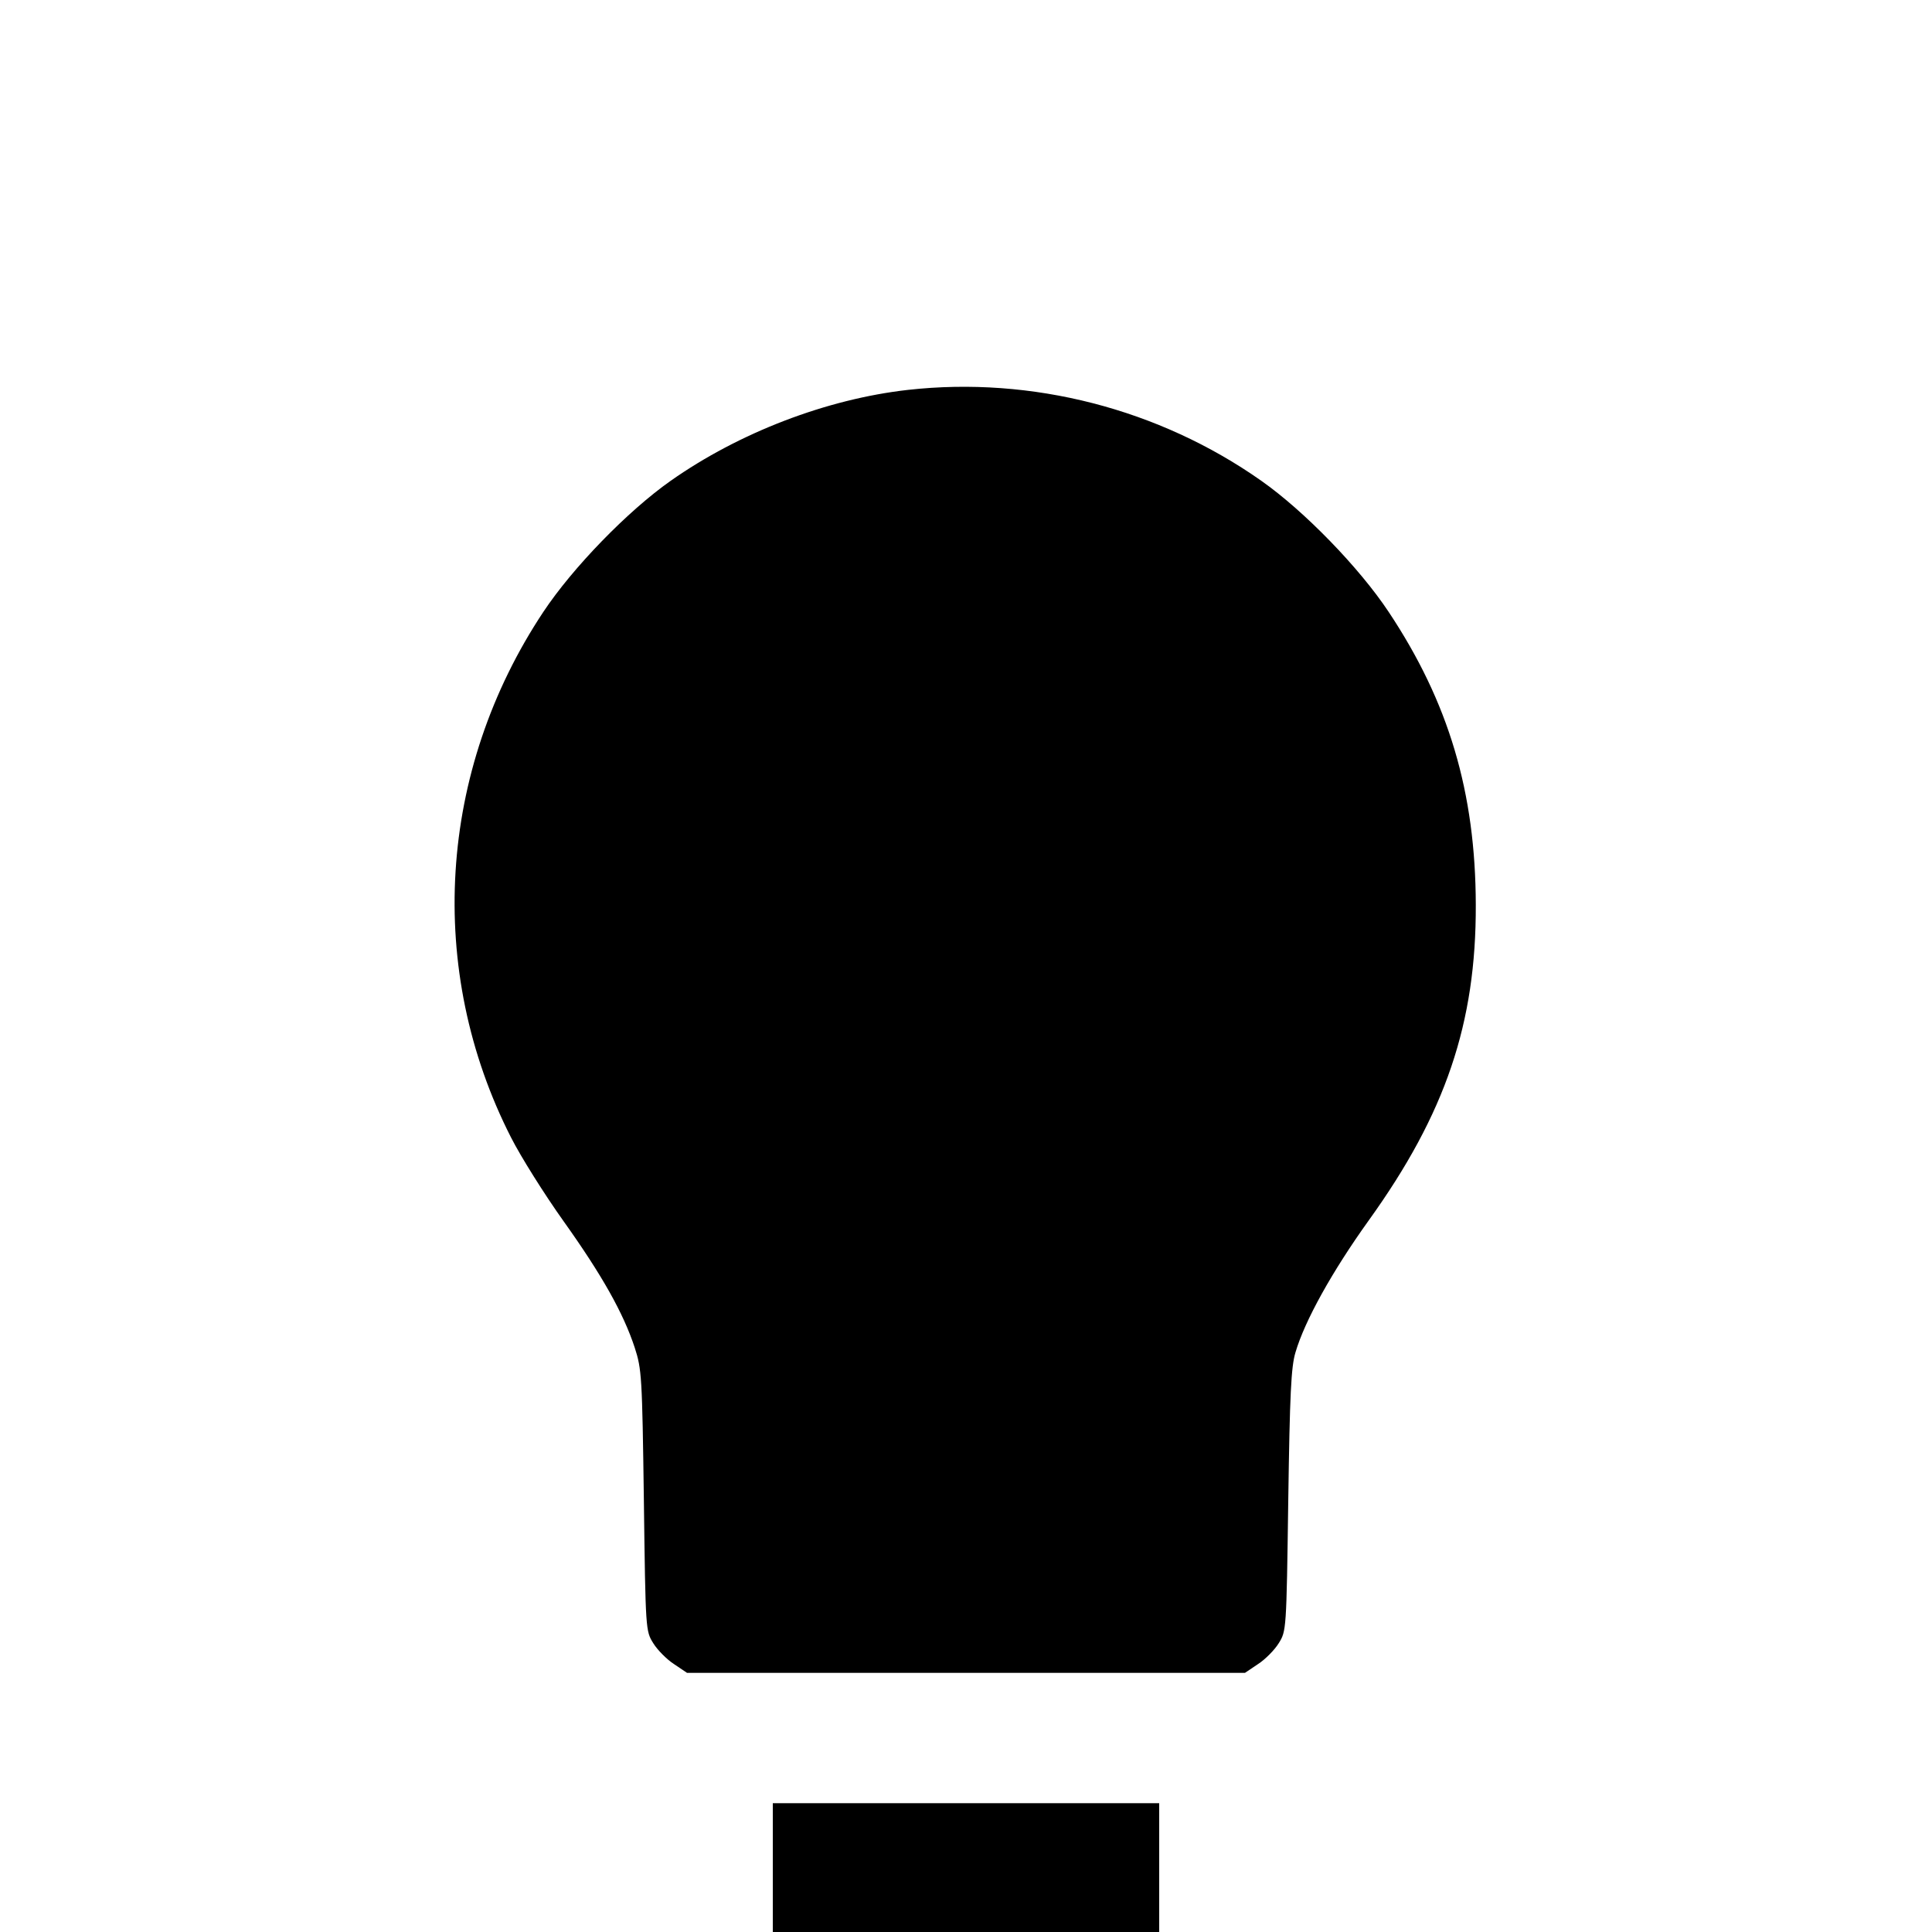 <svg fill="none" viewBox="0 0 15 15" xmlns="http://www.w3.org/2000/svg"><path d="M7.050 3.027 C 6.419 3.098,5.740 3.358,5.207 3.733 C 4.873 3.968,4.447 4.407,4.219 4.750 C 3.399 5.984,3.304 7.530,3.968 8.832 C 4.043 8.980,4.227 9.273,4.376 9.482 C 4.674 9.900,4.840 10.195,4.928 10.463 C 4.982 10.630,4.986 10.682,4.999 11.650 C 5.012 12.661,5.013 12.663,5.072 12.758 C 5.104 12.810,5.177 12.884,5.233 12.920 L 5.334 12.988 7.500 12.988 L 9.666 12.988 9.767 12.920 C 9.823 12.884,9.896 12.810,9.928 12.758 C 9.987 12.663,9.988 12.660,10.002 11.650 C 10.014 10.822,10.024 10.612,10.058 10.500 C 10.130 10.254,10.343 9.871,10.627 9.475 C 11.223 8.646,11.461 7.944,11.458 7.025 C 11.456 6.152,11.248 5.452,10.781 4.750 C 10.553 4.407,10.127 3.968,9.793 3.733 C 8.999 3.174,8.011 2.920,7.050 3.027 M6.000 14.500 L 6.000 15.000 7.500 15.000 L 9.000 15.000 9.000 14.500 L 9.000 14.000 7.500 14.000 L 6.000 14.000 6.000 14.500 " fill="currentColor" stroke="none" fill-rule="evenodd"></path></svg>